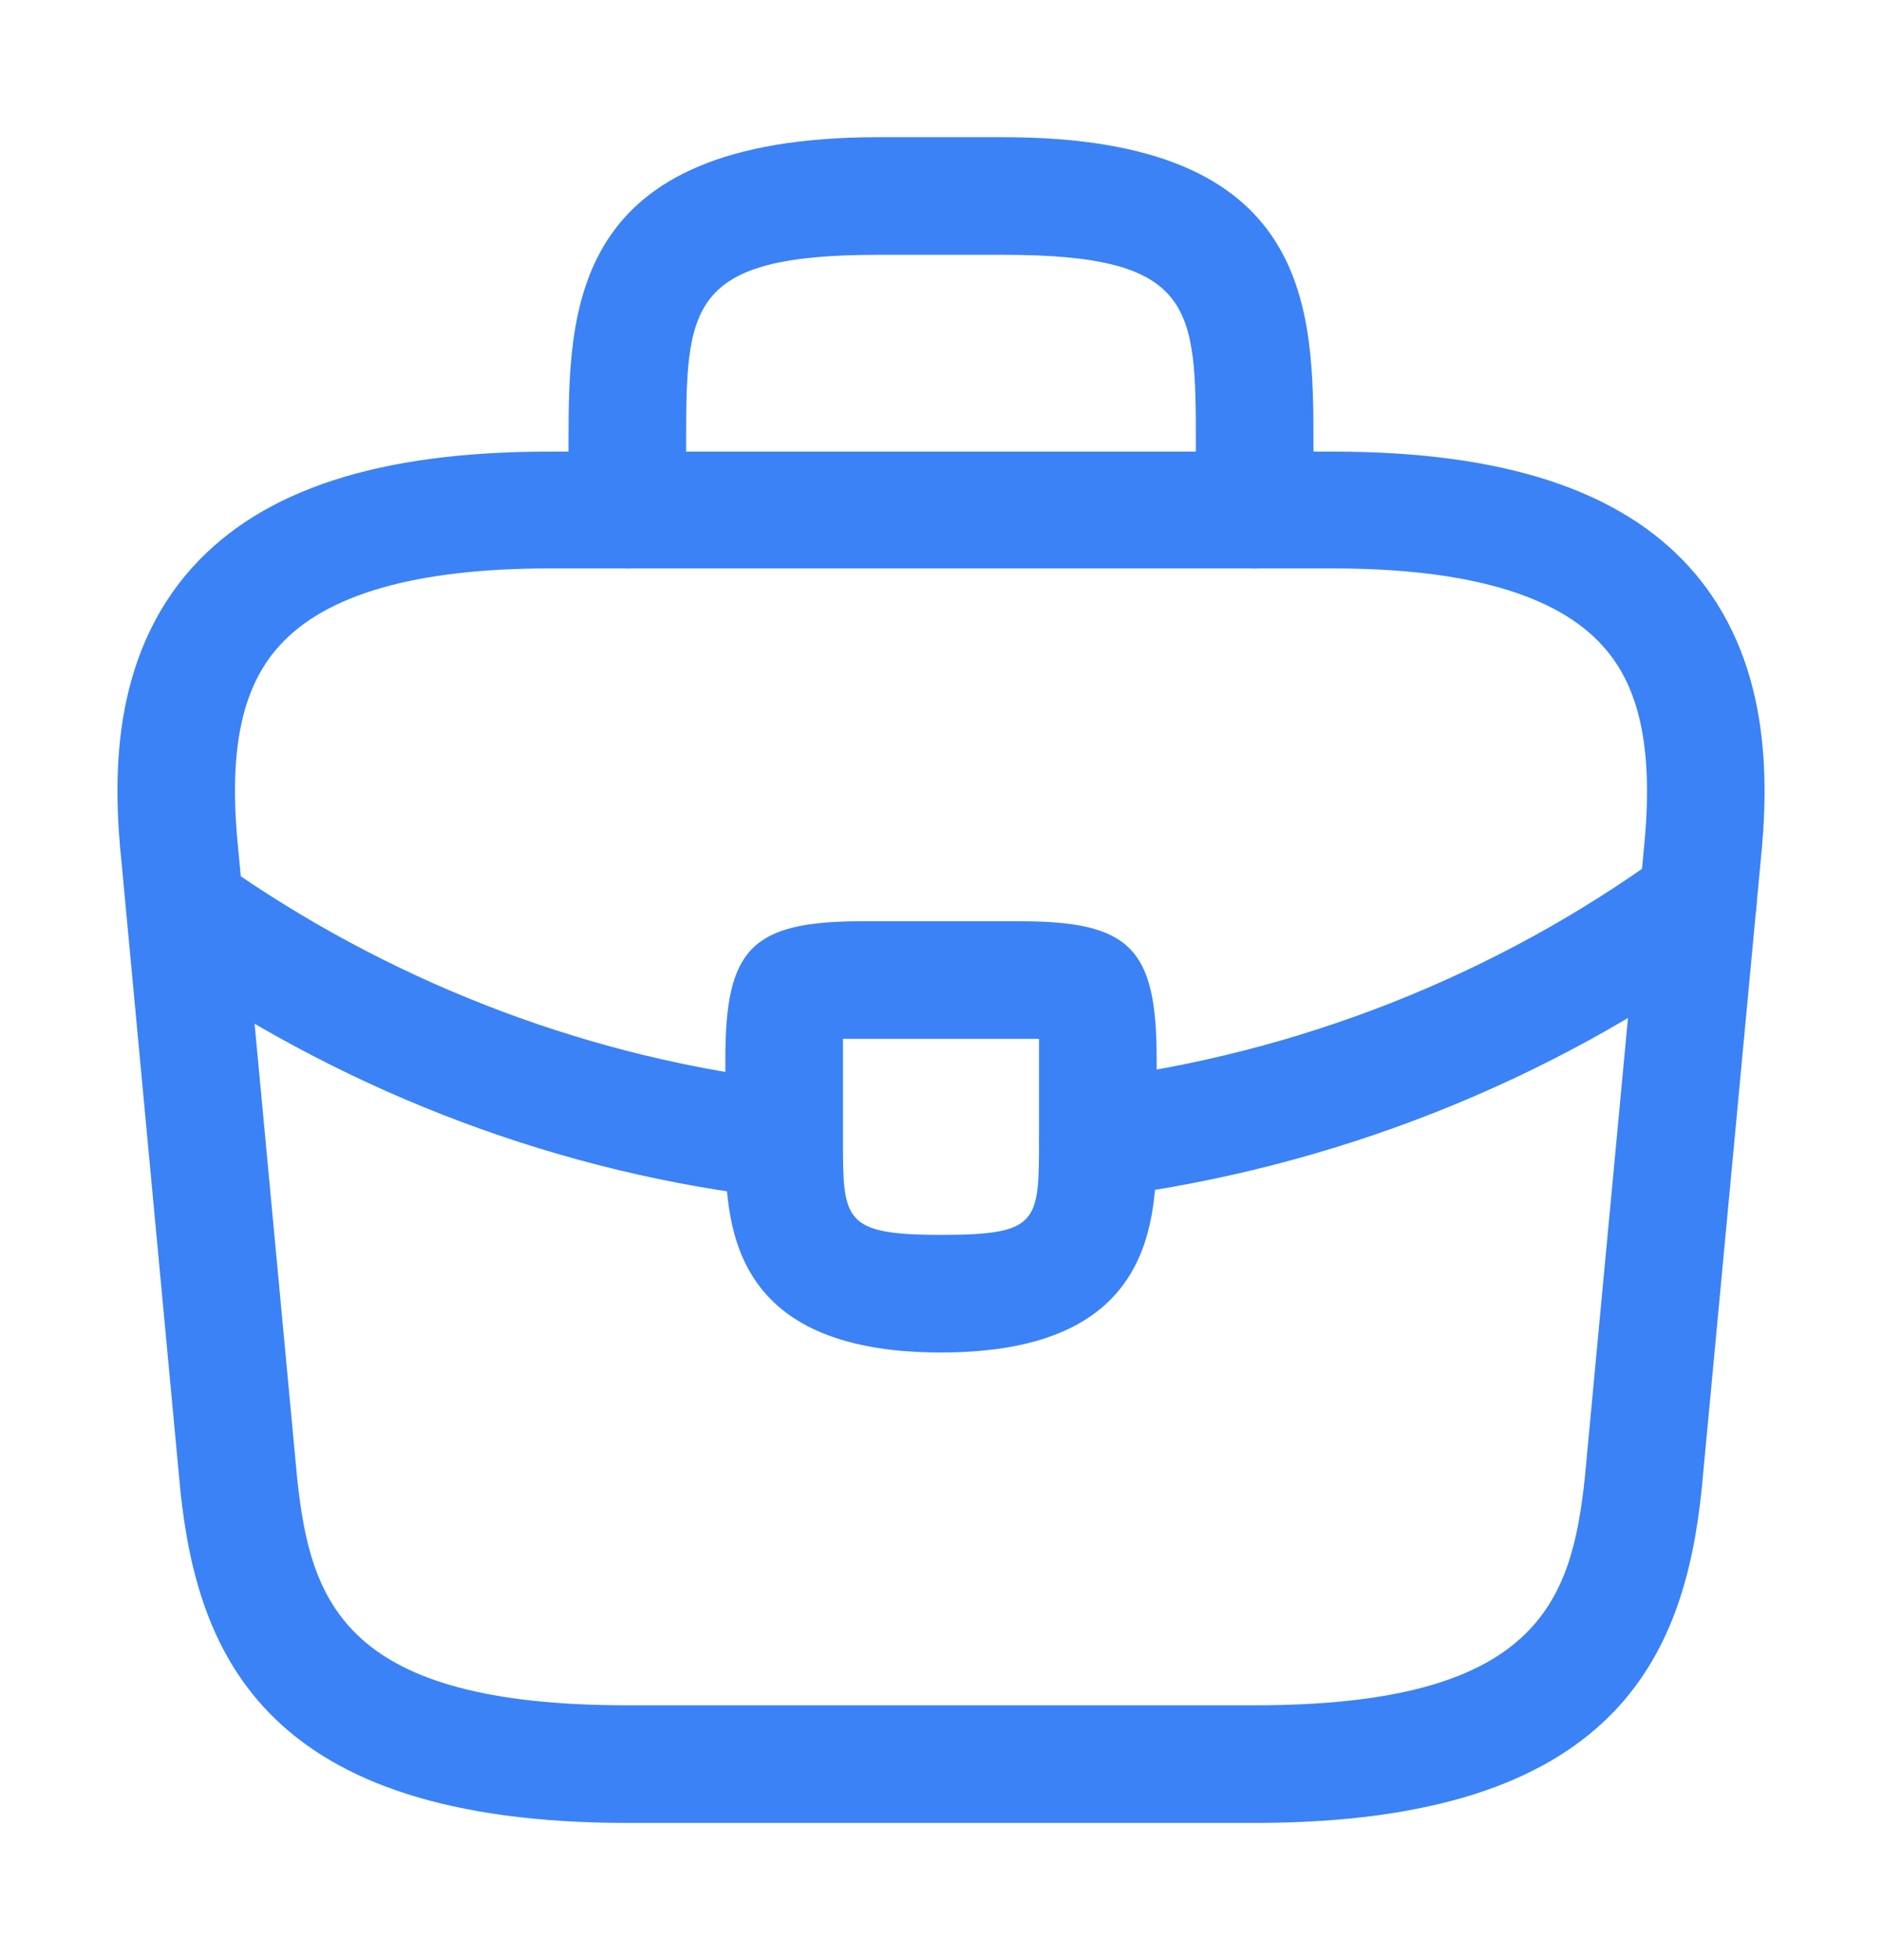 <svg width="24" height="25" viewBox="0 0 24 25" fill="none" xmlns="http://www.w3.org/2000/svg">
<path d="M16 23.25H8C3.38 23.25 2.52 21.1 2.3 19.01L1.55 11C1.44 9.95 1.41 8.4 2.45 7.24C3.35 6.24 4.84 5.76 7 5.76H17C19.17 5.76 20.66 6.25 21.55 7.24C22.59 8.4 22.56 9.95 22.45 11.01L21.7 19C21.48 21.1 20.62 23.25 16 23.25ZM7 7.25C5.31 7.25 4.15 7.58 3.56 8.24C3.07 8.78 2.91 9.61 3.04 10.85L3.79 18.86C3.96 20.44 4.39 21.75 8 21.75H16C19.6 21.75 20.04 20.44 20.21 18.85L20.96 10.86C21.09 9.61 20.93 8.78 20.44 8.24C19.85 7.58 18.69 7.25 17 7.25H7Z" fill="#3B82F6"/>
<path d="M16 7.25C15.59 7.25 15.25 6.91 15.25 6.5V5.7C15.25 3.92 15.25 3.25 12.8 3.25H11.2C8.75 3.25 8.75 3.92 8.75 5.7V6.5C8.75 6.91 8.41 7.25 8 7.25C7.59 7.25 7.25 6.91 7.25 6.5V5.7C7.25 3.94 7.25 1.75 11.2 1.75H12.8C16.75 1.75 16.75 3.94 16.75 5.7V6.5C16.75 6.91 16.41 7.25 16 7.25Z" fill="#3B82F6"/>
<path d="M12 17.25C9.25 17.25 9.25 15.55 9.25 14.53V13.5C9.25 12.09 9.59 11.75 11 11.75H13C14.41 11.75 14.75 12.09 14.75 13.5V14.5C14.75 15.54 14.75 17.25 12 17.25ZM10.75 13.25C10.75 13.33 10.75 13.42 10.75 13.5V14.53C10.75 15.56 10.75 15.75 12 15.75C13.25 15.75 13.25 15.59 13.25 14.52V13.5C13.25 13.42 13.25 13.33 13.25 13.25C13.17 13.25 13.08 13.25 13 13.25H11C10.92 13.25 10.83 13.25 10.75 13.25Z" fill="#3B82F6"/>
<path d="M13.999 15.27C13.63 15.27 13.3 14.99 13.259 14.61C13.21 14.2 13.499 13.82 13.909 13.77C16.549 13.44 19.079 12.44 21.209 10.89C21.54 10.64 22.009 10.72 22.259 11.06C22.5 11.39 22.43 11.86 22.09 12.11C19.75 13.81 16.989 14.9 14.089 15.27C14.059 15.27 14.03 15.27 13.999 15.27Z" fill="#3B82F6"/>
<path d="M10.001 15.28C9.971 15.28 9.941 15.28 9.911 15.28C7.171 14.97 4.501 13.97 2.191 12.39C1.851 12.16 1.761 11.69 1.991 11.35C2.221 11.01 2.691 10.92 3.031 11.15C5.141 12.59 7.571 13.5 10.071 13.79C10.481 13.84 10.781 14.21 10.731 14.62C10.701 15 10.381 15.28 10.001 15.28Z" fill="#3B82F6"/>
</svg>

